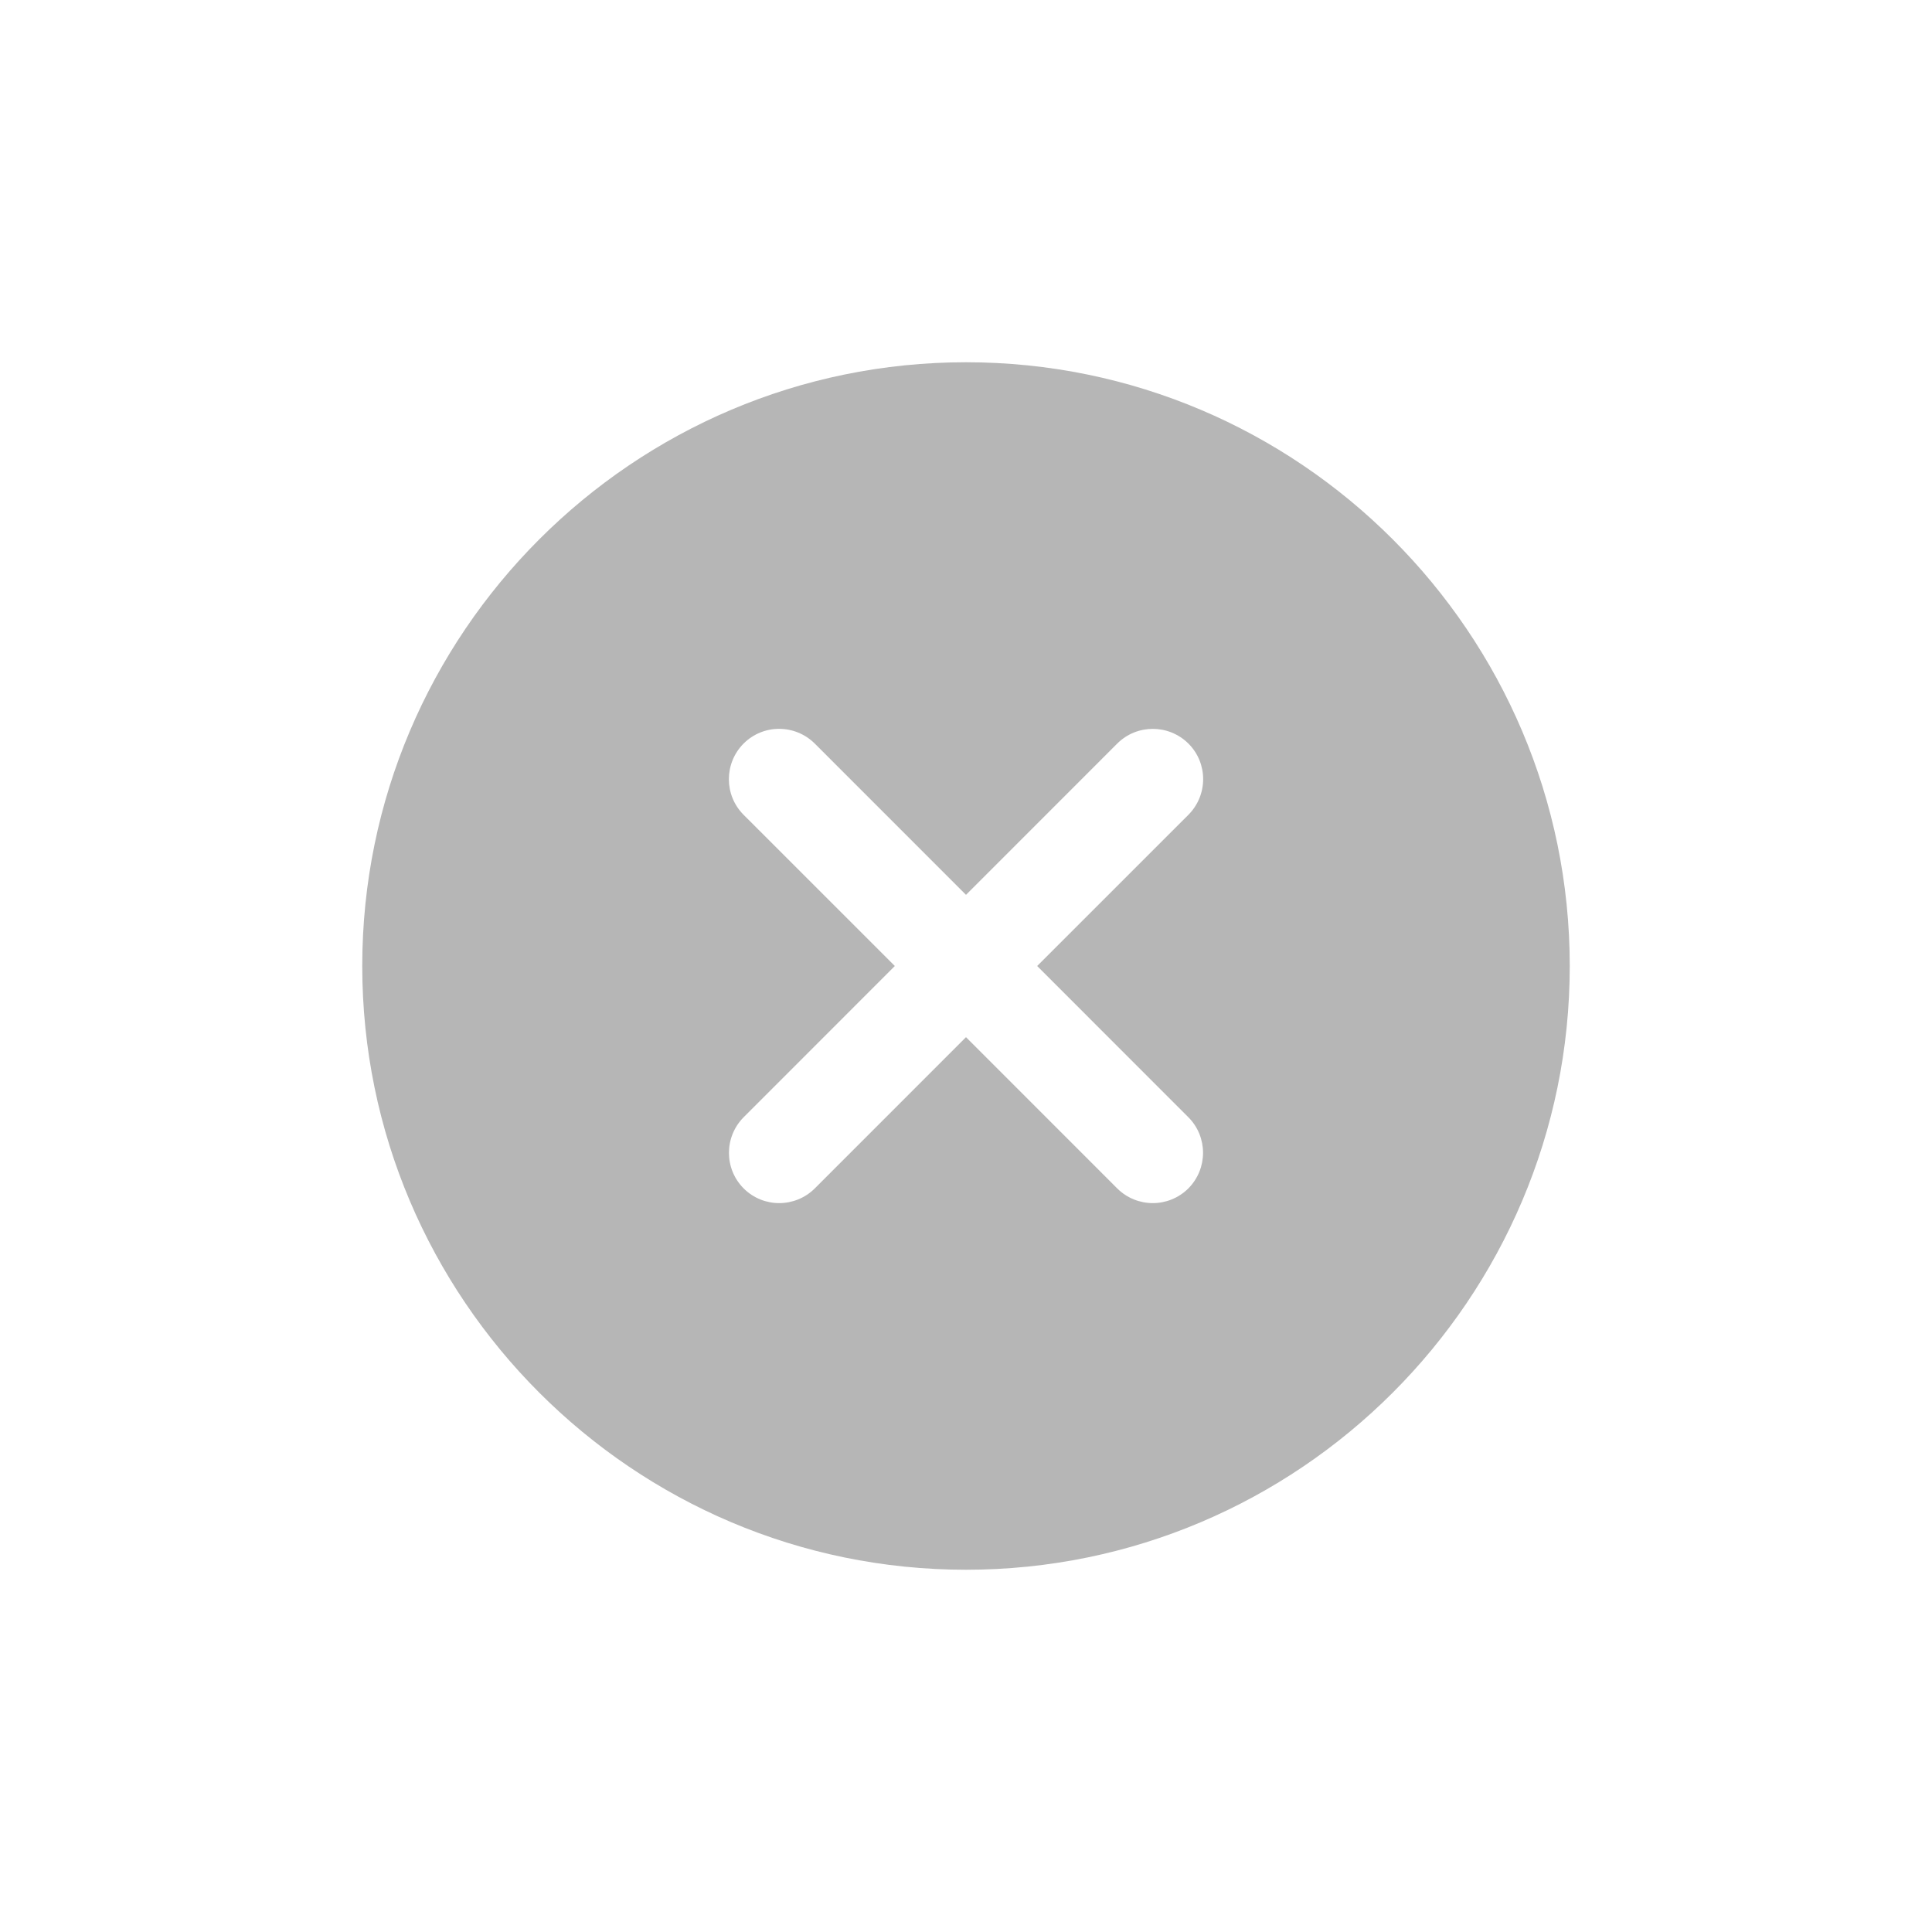 <svg width="48" height="48" viewBox="0 0 48 48" fill="none" xmlns="http://www.w3.org/2000/svg">
<path d="M24 9C15.73 9 9 15.73 9 24C9 32.27 15.73 39 24 39C32.27 39 39 32.27 39 24C39 15.73 32.27 9 24 9ZM29.524 27.757C30.011 28.245 30.011 29.036 29.524 29.526C29.28 29.769 28.959 29.891 28.641 29.891C28.322 29.891 28.001 29.769 27.757 29.526L24 25.768L20.243 29.526C19.999 29.769 19.678 29.891 19.359 29.891C19.039 29.891 18.72 29.769 18.476 29.526C17.989 29.038 17.989 28.247 18.476 27.757L22.232 24L18.474 20.243C17.987 19.755 17.987 18.964 18.474 18.474C18.962 17.985 19.753 17.987 20.243 18.474L24 22.232L27.757 18.474C28.245 17.987 29.036 17.987 29.526 18.474C30.015 18.962 30.013 19.753 29.526 20.243L25.768 24L29.524 27.757Z" fill="#B6B6B6"/>
</svg>
